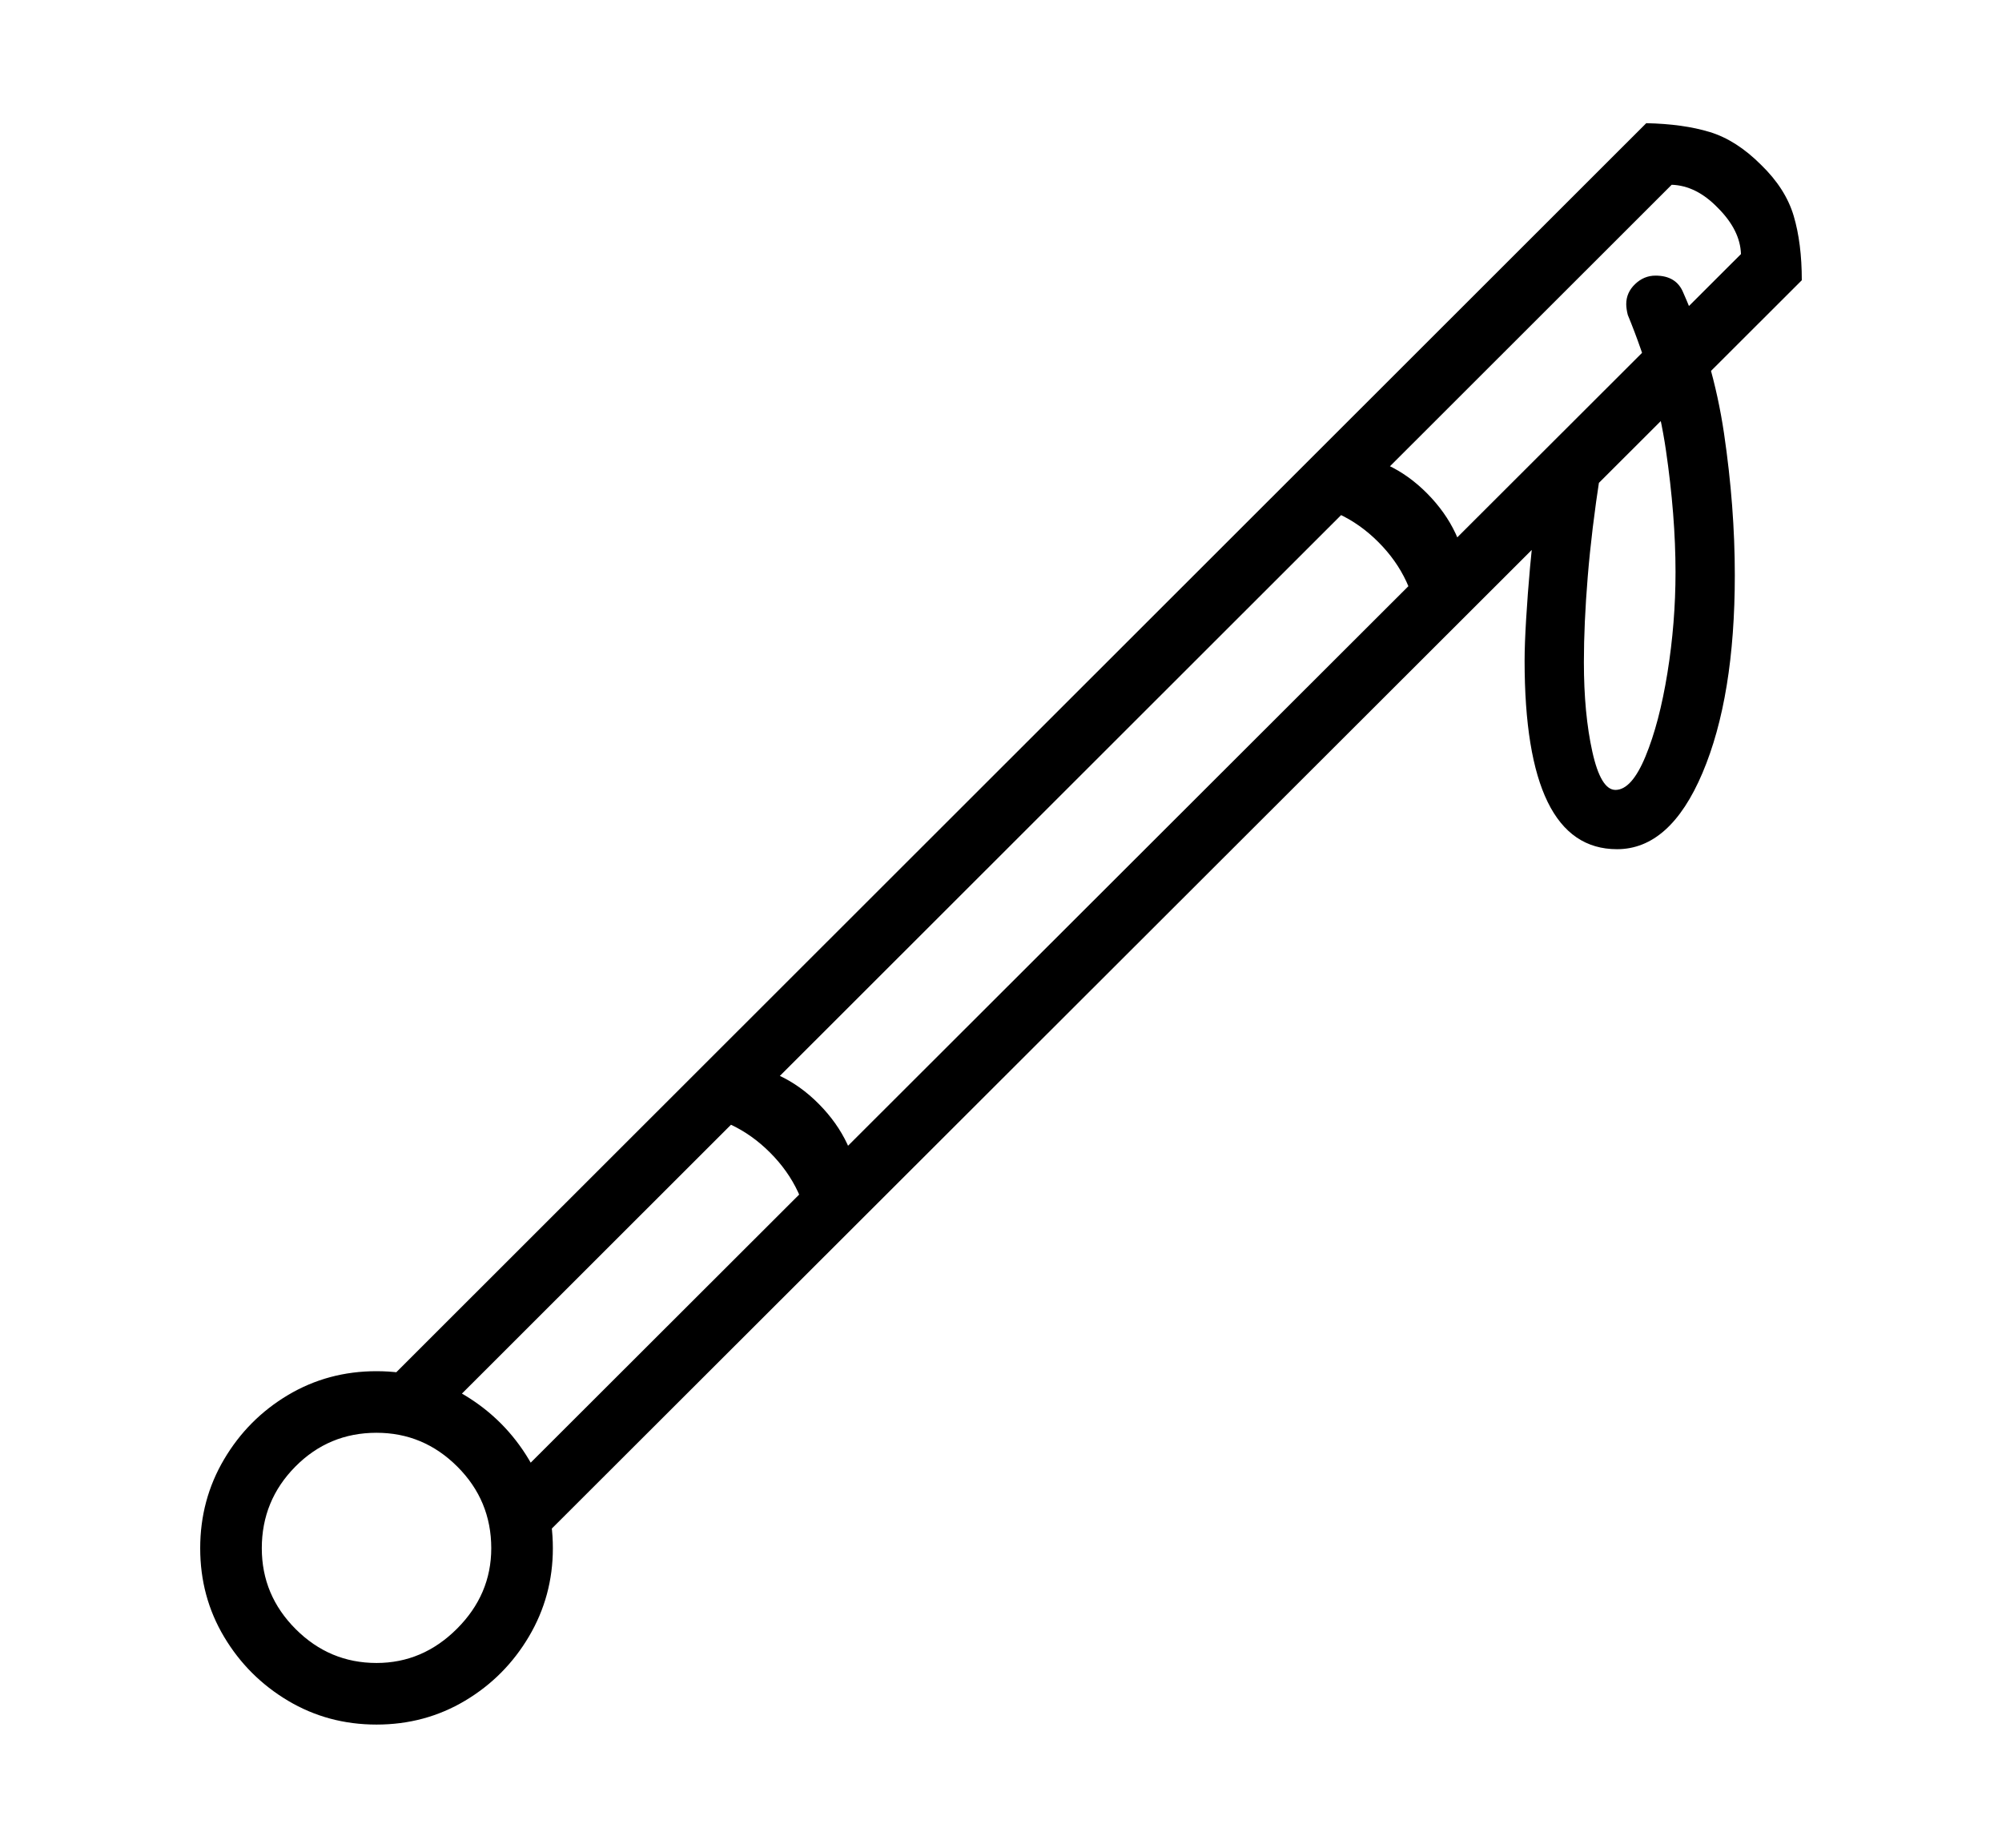 <svg xmlns="http://www.w3.org/2000/svg"
    viewBox="0 0 2600 2400">
  <!--
Copyright 2013 Google LLC
Noto is a trademark of Google Inc.
This Font Software is licensed under the SIL Open Font License, Version 1.1. This Font Software is distributed on an "AS IS" BASIS, WITHOUT WARRANTIES OR CONDITIONS OF ANY KIND, either express or implied. See the SIL Open Font License for the specific language, permissions and limitations governing your use of this Font Software.
http://scripts.sil.org/OFL
  -->
<path d="M2100 1103L2100 1103Q1980 1103 1980 858L1980 858Q1980 837 1982 804 1984 771 1987 737.5 1990 704 1993 682L1993 682 2078 617Q2067 688 2062 749 2057 810 2057 860L2057 860Q2057 927 2068 976.5 2079 1026 2098 1026L2098 1026Q2119 1026 2137 982.5 2155 939 2165.5 874 2176 809 2176 743L2176 743Q2176 670 2163.5 584.5 2151 499 2114 409L2114 409Q2112 401 2112 395L2112 395Q2112 380 2123.5 369 2135 358 2150 358L2150 358Q2177 358 2186 380L2186 380Q2225 468 2239 563 2253 658 2253 747L2253 747Q2253 905 2211 1004 2169 1103 2100 1103ZM489 2240L489 2240Q426 2240 374 2209 322 2178 291 2126 260 2074 260 2011L260 2011Q260 1948 291 1895.5 322 1843 374 1812 426 1781 489 1781L489 1781Q552 1781 604 1812.5 656 1844 687 1896 718 1948 718 2011L718 2011Q718 2073 687 2125.5 656 2178 604 2209 552 2240 489 2240ZM489 2160L489 2160Q549 2160 593.5 2115.5 638 2071 638 2011L638 2011Q638 1949 594 1905 550 1861 489 1861L489 1861Q427 1861 383.5 1905 340 1949 340 2011L340 2011Q340 2072 384 2116 428 2160 489 2160ZM569 1841L479 1818 2138 160Q2186 161 2220.5 171.5 2255 182 2287 214L2287 214Q2319 245 2329.5 280.5 2340 316 2340 364L2340 364 676 2026 662 1927 2261 330Q2260 299 2231 270L2231 270Q2203 241 2171 240L2171 240 569 1841ZM1906 753L1842 816Q1837 751 1790 704 1743 657 1678 652L1678 652 1742 589Q1806 593 1853.5 641 1901 689 1906 753L1906 753ZM1116 1546L1052 1609Q1047 1544 1000 1497 953 1450 888 1445L888 1445 952 1382Q1016 1386 1063.5 1434 1111 1482 1116 1546L1116 1546Z"/>
</svg>